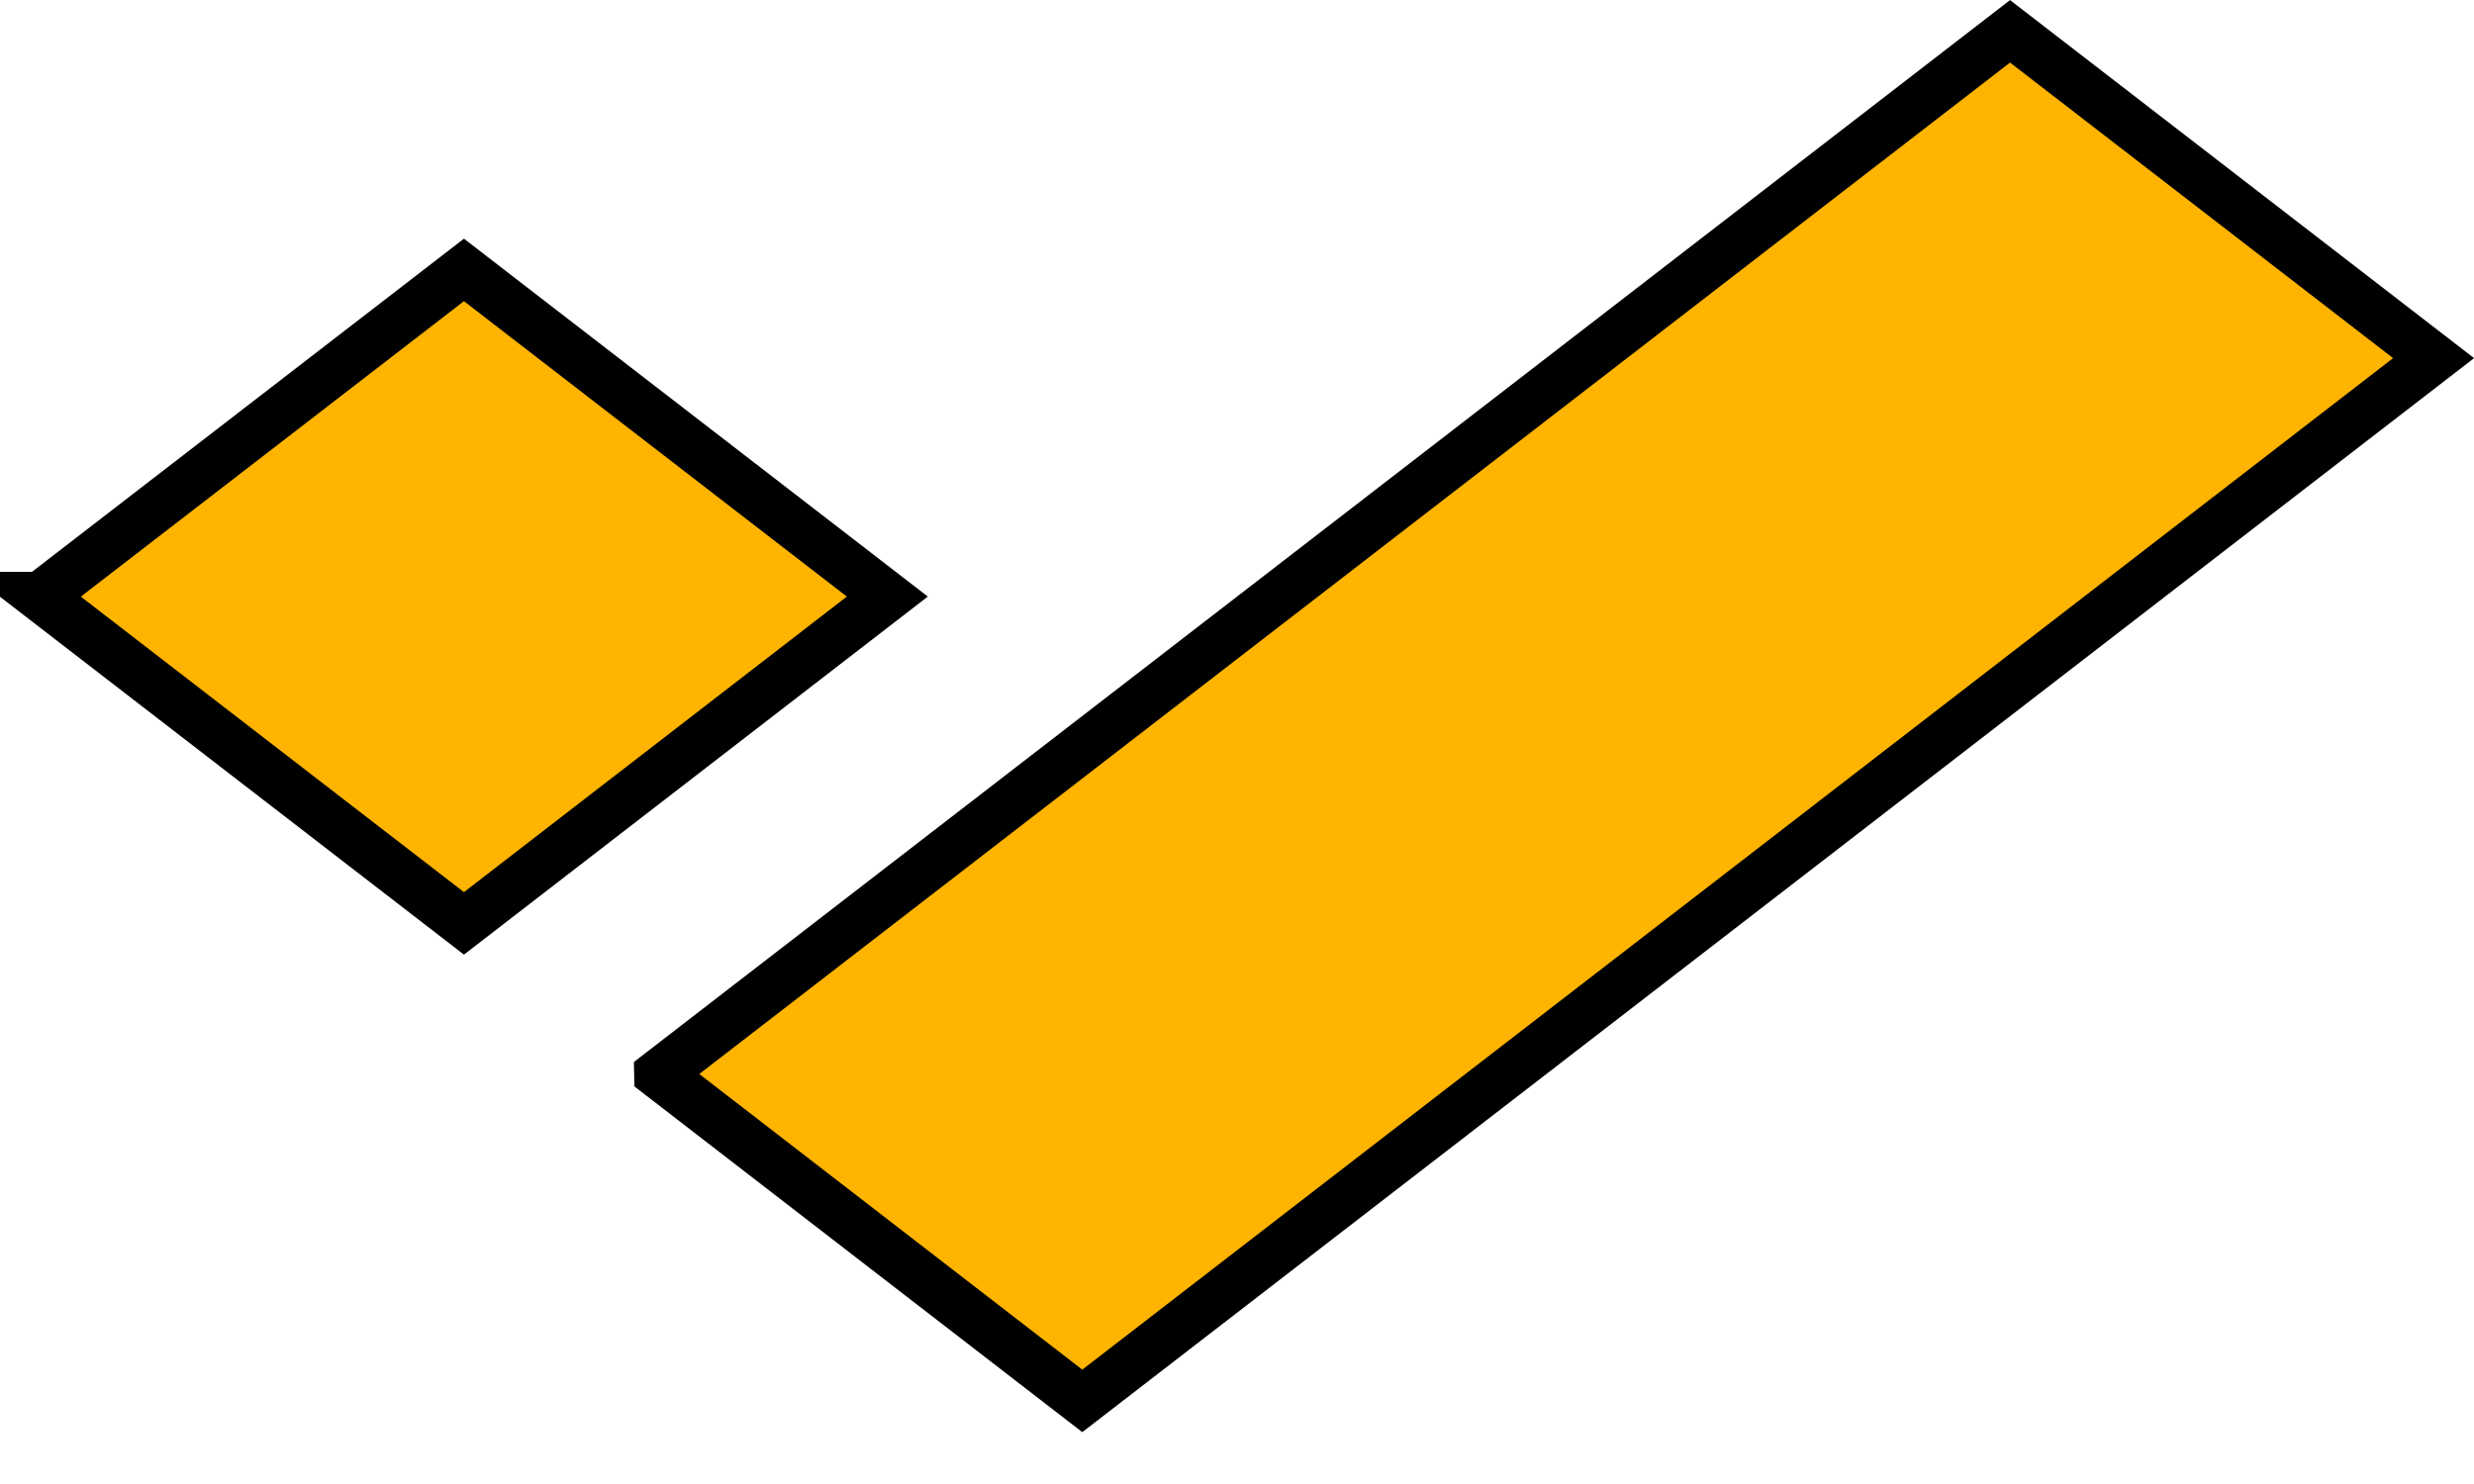 <svg width="15" height="9" fill="none" xmlns="http://www.w3.org/2000/svg"><path d="M.245 3.618l2.568-1.981L5.38 3.618 2.813 5.6.244 3.618zm3.75 2.895L12.187.19l2.568 1.982-8.193 6.324-2.567-1.982z" fill="#FFB401" stroke="#000" stroke-width=".3"/></svg>